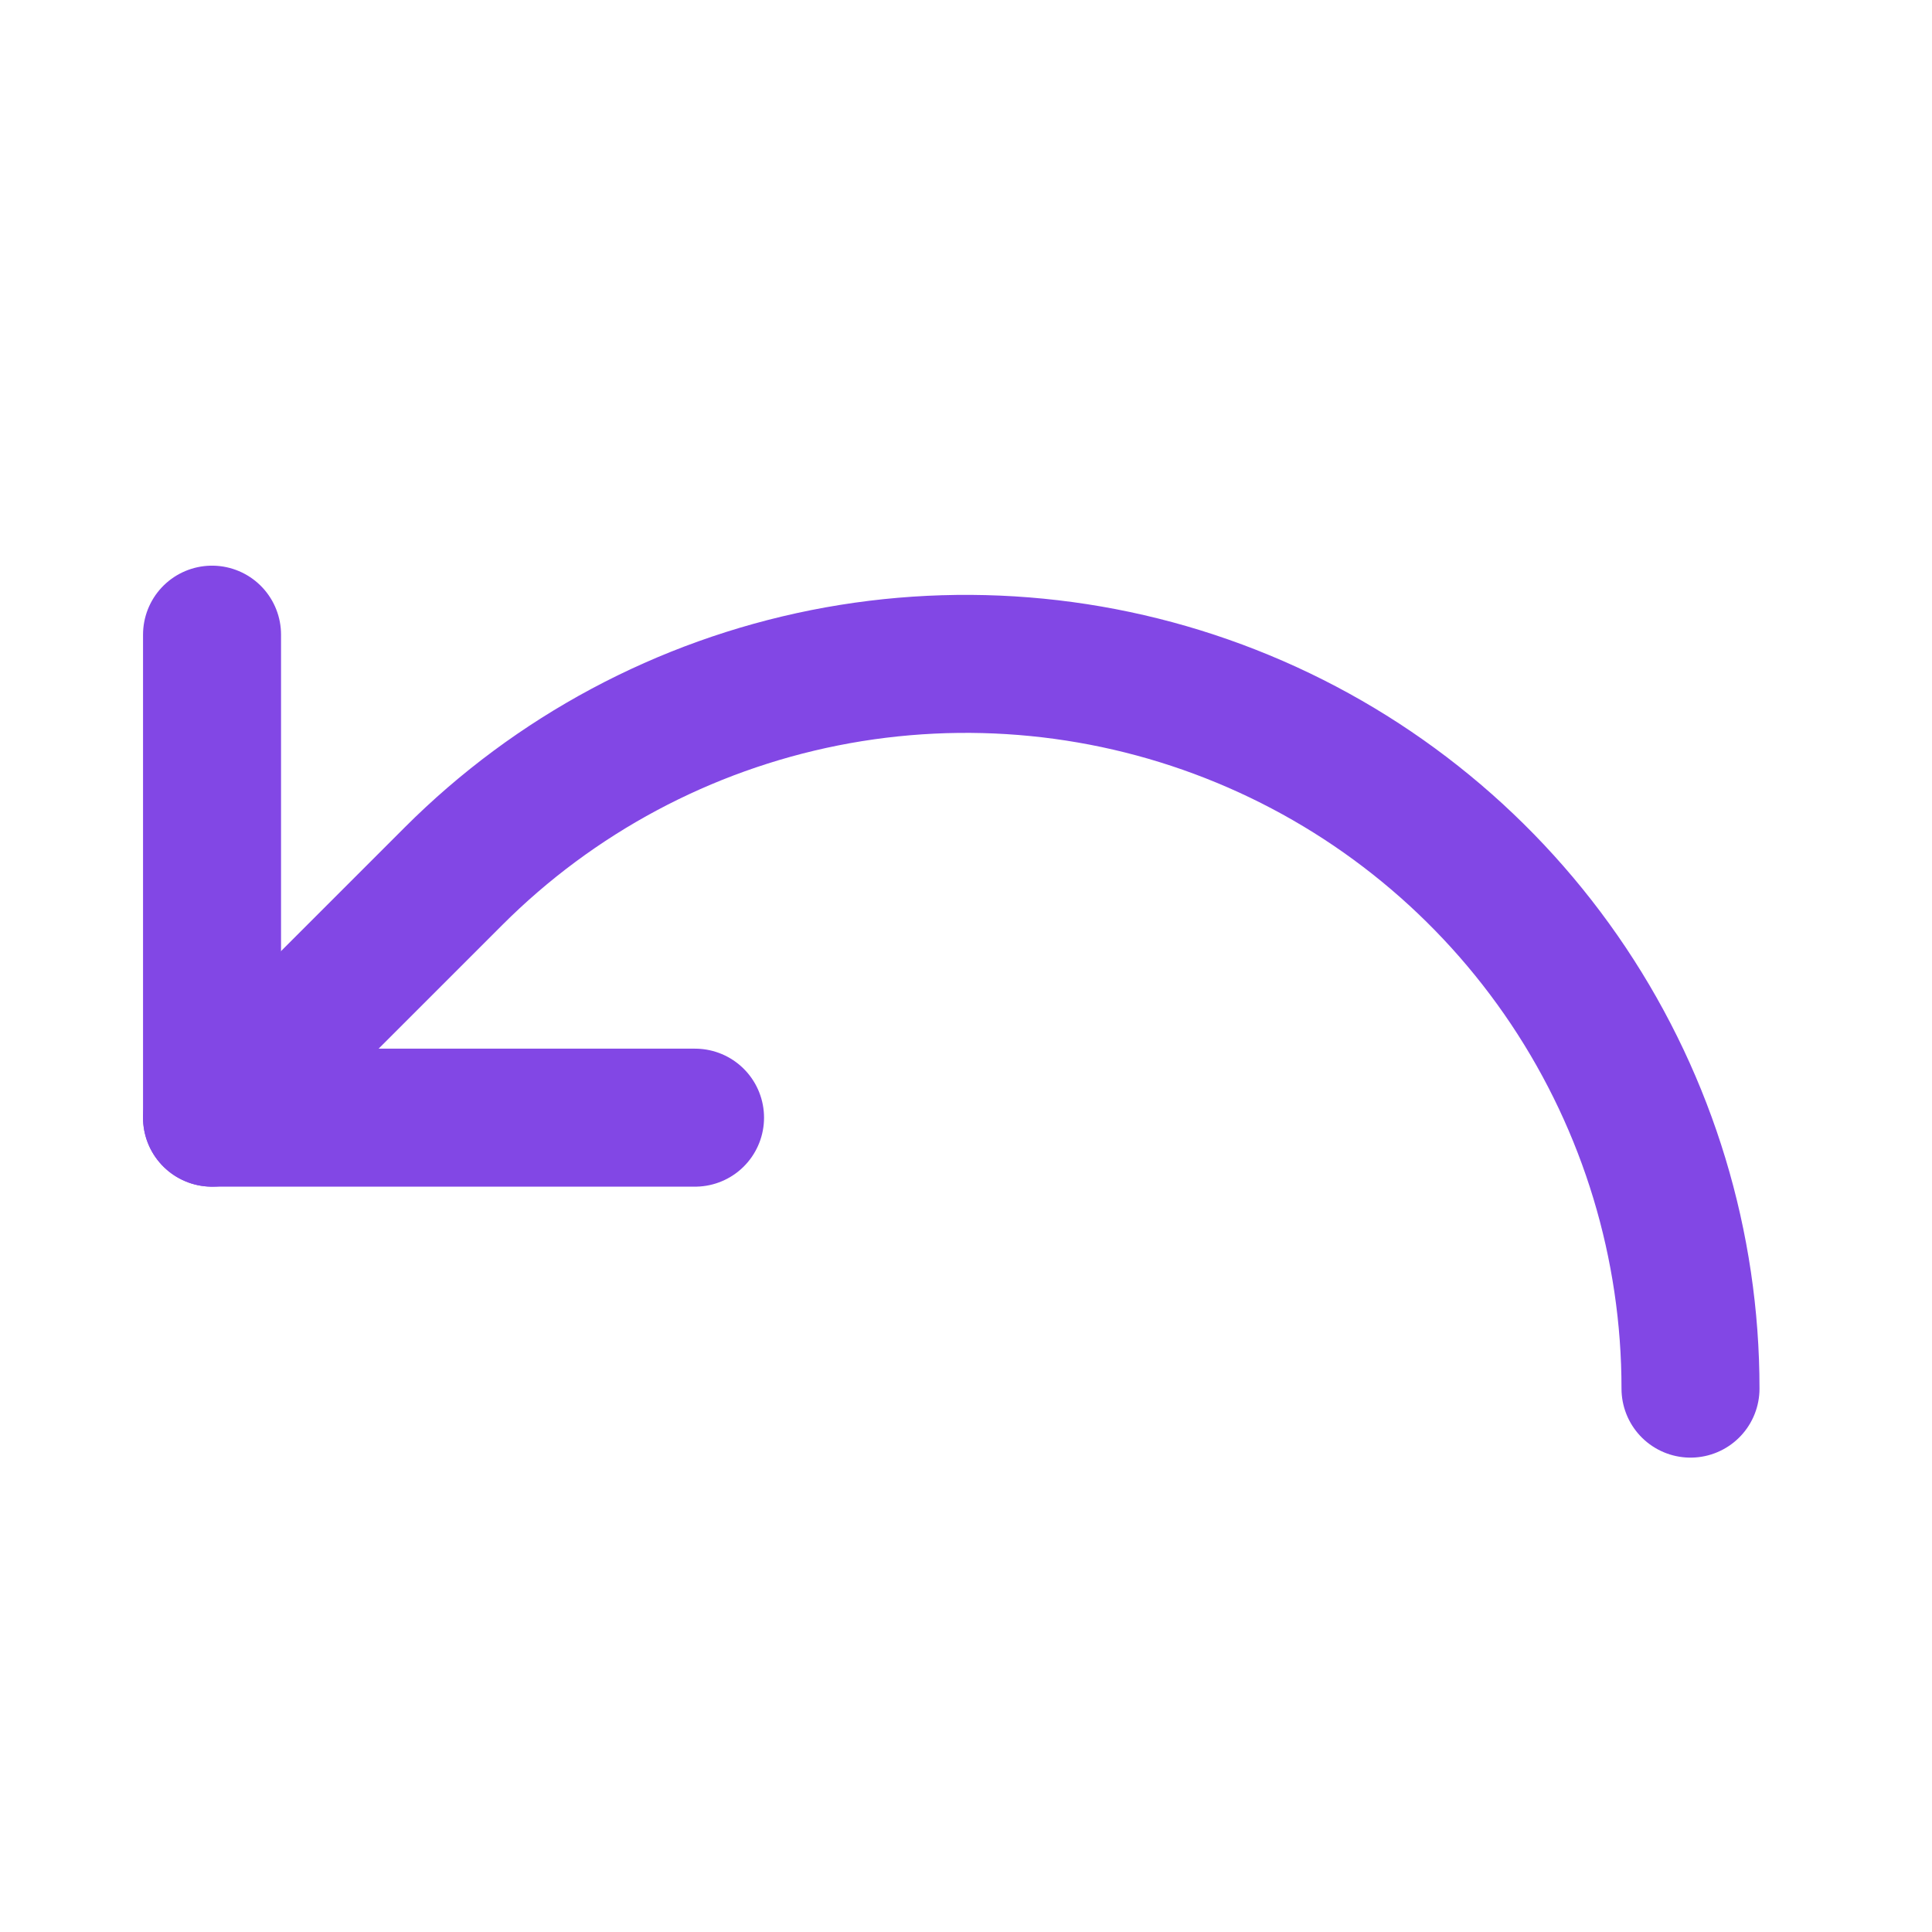 <svg width="28" height="28" viewBox="0 0 28 28" fill="none" xmlns="http://www.w3.org/2000/svg">
<path d="M10.073 16.198H3.073V9.198" stroke="#8247E5" stroke-width="2" stroke-linecap="round" stroke-linejoin="round"/>
<path d="M24.5 20.125C24.501 18.048 23.885 16.017 22.732 14.29C21.578 12.562 19.938 11.216 18.018 10.421C16.099 9.626 13.988 9.418 11.95 9.823C9.913 10.229 8.042 11.229 6.573 12.698L3.073 16.198" stroke="#8247E5" stroke-width="2" stroke-linecap="round" stroke-linejoin="round"/>
</svg>
